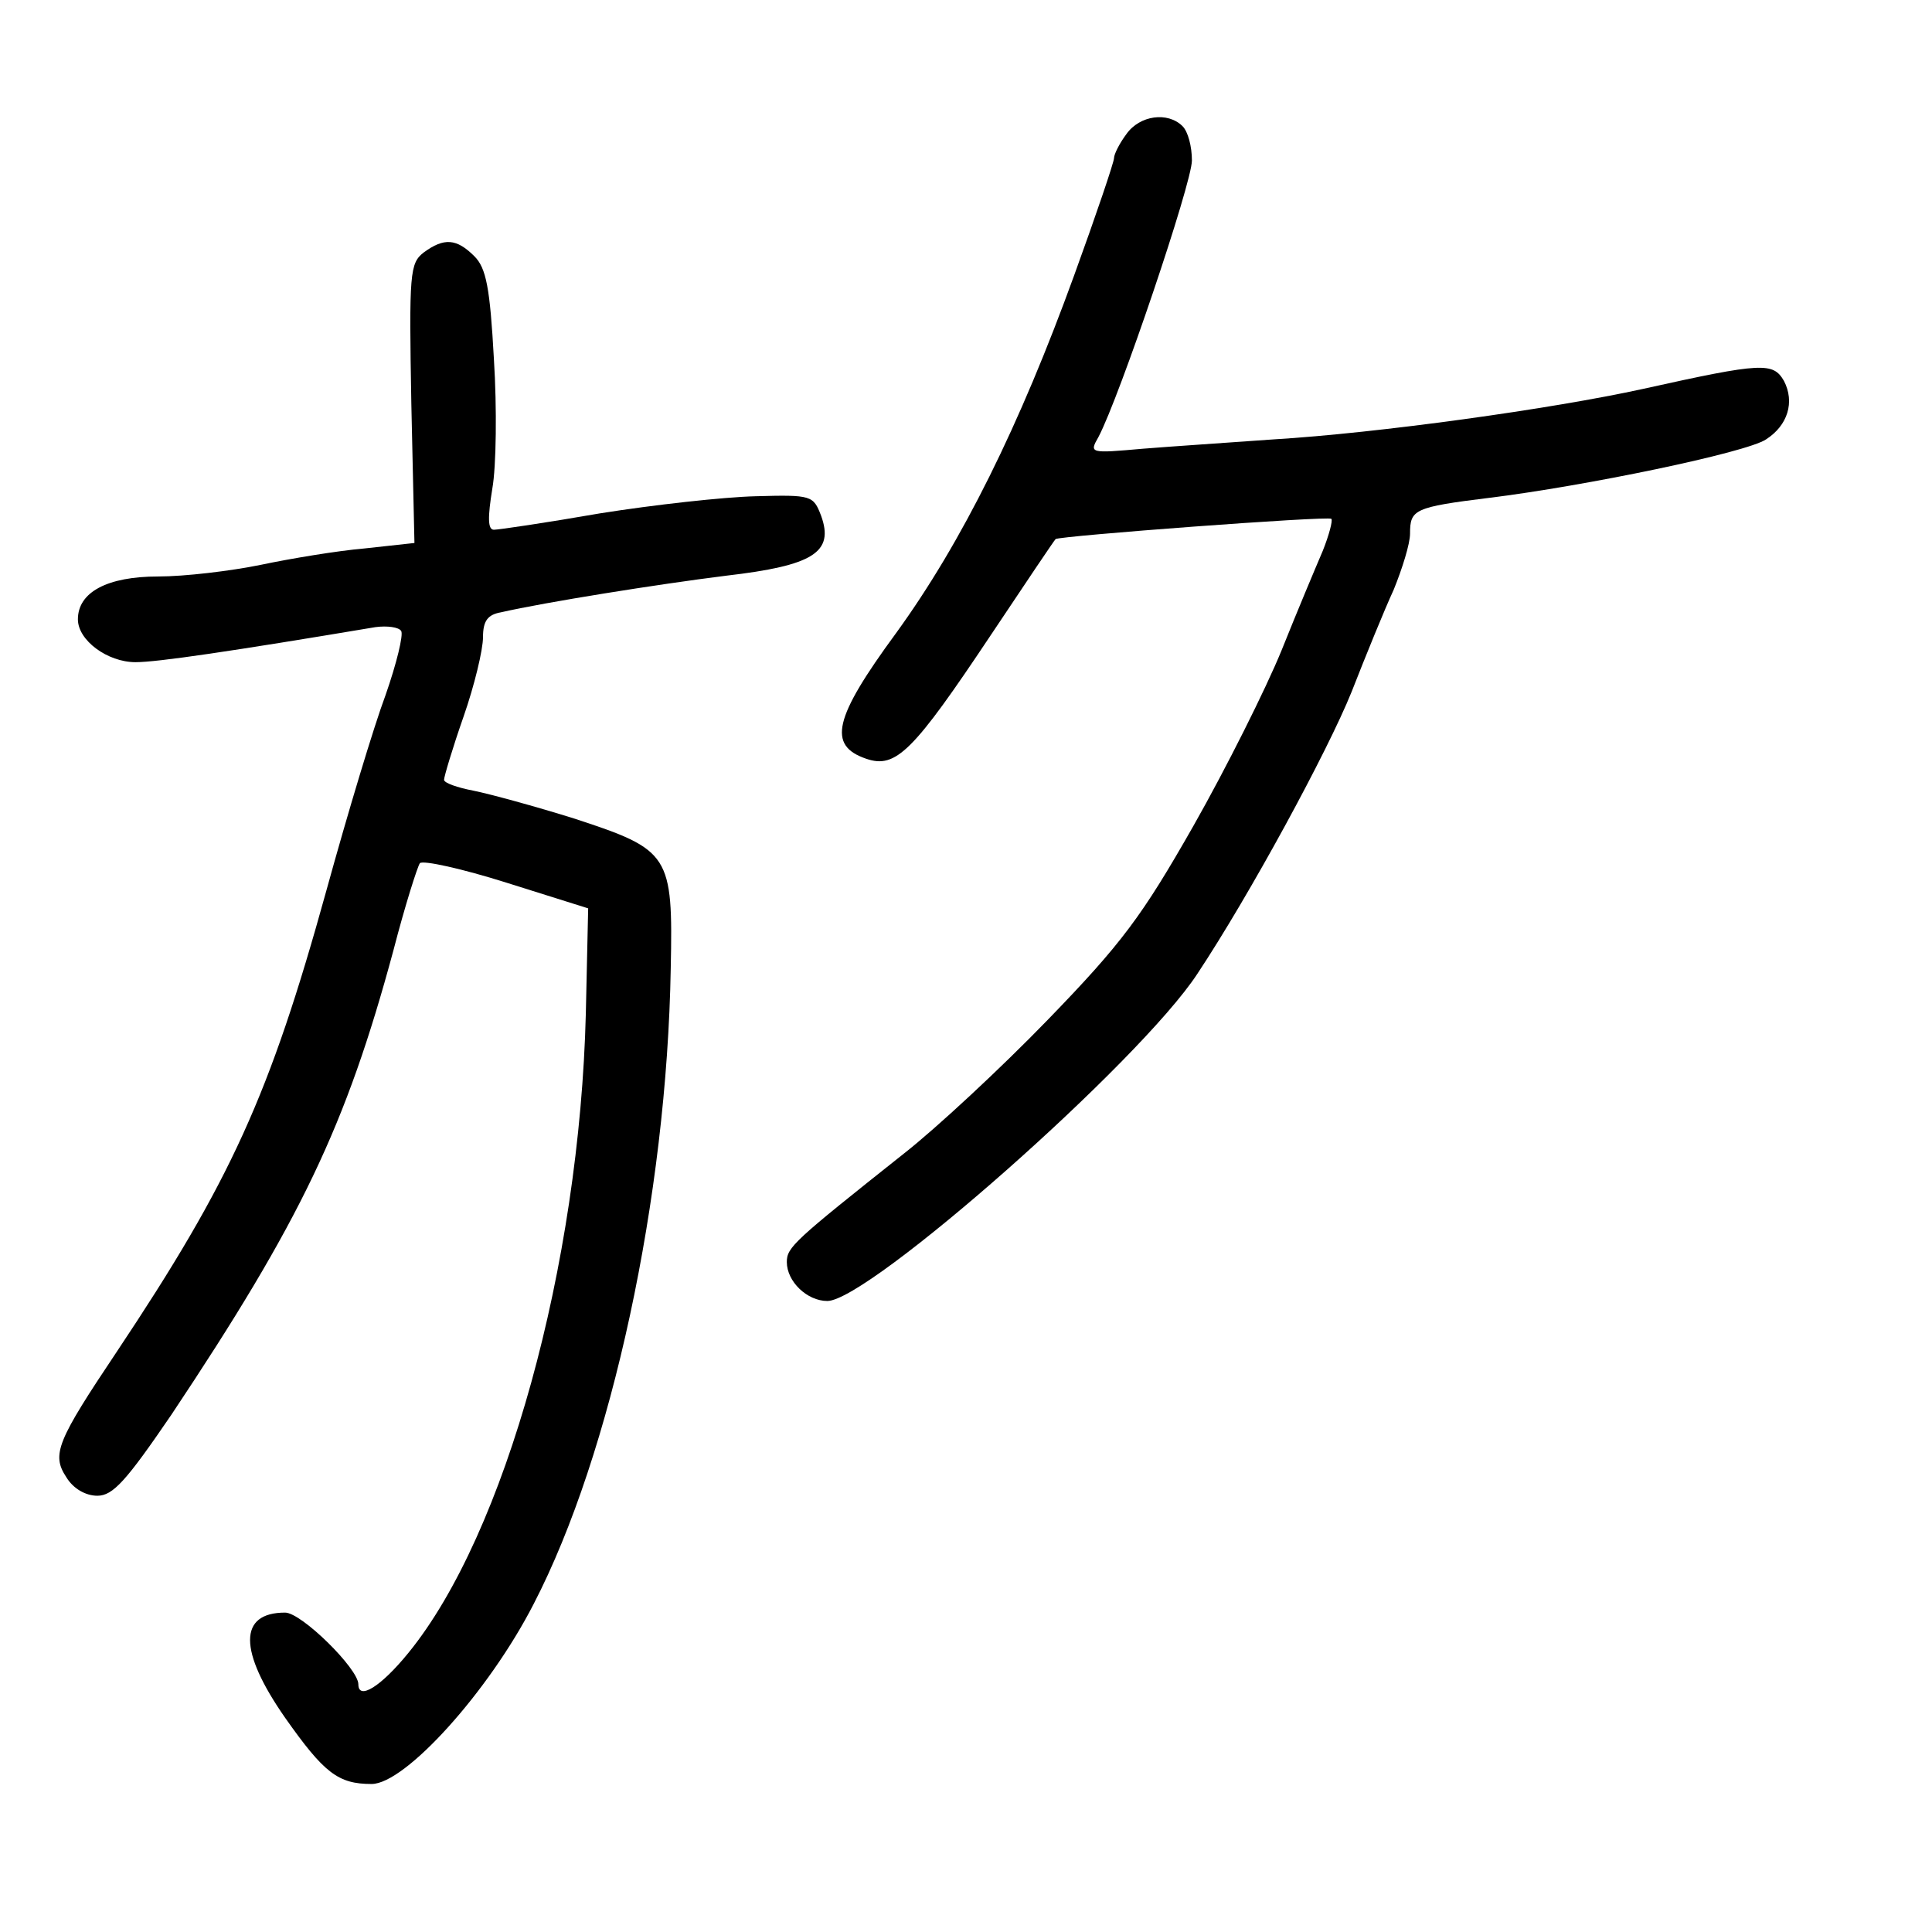 <?xml version="1.0" standalone="no"?>
<!DOCTYPE svg PUBLIC "-//W3C//DTD SVG 20010904//EN"
 "http://www.w3.org/TR/2001/REC-SVG-20010904/DTD/svg10.dtd">
<svg version="1.0" xmlns="http://www.w3.org/2000/svg"
 width="248pt" height="248pt" viewBox="0 0 248 248"
 preserveAspectRatio="xMidYMid meet">
<g transform="translate(0,248) scale(0.1,-0.1)"
fill="#000000" stroke="none">
<path d="M1446 2308 c-9 -12 -16 -26 -16 -31 0 -5 -23 -73 -51 -150 -70 -193
-144 -343 -229 -460 -80 -109 -88 -144 -38 -161 38 -13 60 9 160 159 44 66 81
121 83 123 4 4 350 30 354 26 2 -2 -3 -21 -11 -41 -9 -21 -33 -78 -53 -128
-20 -49 -71 -151 -113 -225 -66 -116 -92 -151 -187 -249 -60 -62 -144 -140
-185 -172 -141 -112 -150 -120 -150 -139 0 -25 26 -50 52 -50 53 0 401 307
475 420 67 101 167 285 198 362 18 46 42 105 54 131 11 27 21 59 21 72 0 31 5
34 102 46 122 15 330 58 355 75 28 18 37 48 23 75 -14 24 -27 24 -180 -10
-118 -26 -342 -57 -475 -65 -55 -4 -131 -9 -168 -12 -68 -6 -69 -6 -57 15 27
51 120 326 120 355 0 18 -5 37 -12 44 -19 19 -55 14 -72 -10z"/>
<path d="M544 2156 c-18 -14 -19 -26 -16 -194 l4 -179 -64 -7 c-35 -3 -95 -13
-133 -21 -39 -8 -98 -15 -132 -15 -65 0 -103 -20 -103 -55 0 -27 38 -55 74
-55 28 0 123 14 308 45 15 2 30 0 33 -5 3 -5 -6 -42 -20 -82 -15 -40 -49 -153
-76 -251 -73 -264 -123 -373 -269 -592 -77 -115 -84 -132 -65 -161 9 -15 25
-24 40 -24 20 0 37 19 95 104 166 249 224 370 285 596 15 58 31 108 34 112 4
4 54 -7 111 -25 l105 -33 -3 -135 c-8 -322 -103 -668 -228 -821 -35 -43 -64
-61 -64 -40 0 20 -73 92 -94 92 -60 0 -60 -49 0 -135 50 -71 68 -85 111 -85
43 0 150 118 208 231 100 193 171 523 176 816 3 146 -1 152 -123 192 -51 16
-110 32 -130 36 -21 4 -38 10 -38 14 0 4 11 41 25 81 14 40 25 86 25 102 0 21
6 29 23 32 57 13 201 36 289 47 112 13 139 30 122 77 -10 26 -12 27 -84 25
-41 -1 -131 -11 -200 -22 -69 -12 -130 -21 -136 -21 -8 0 -8 16 -2 53 5 28 6
103 2 166 -5 92 -10 117 -25 132 -23 23 -39 24 -65 5z"/>
</g>
</svg>
